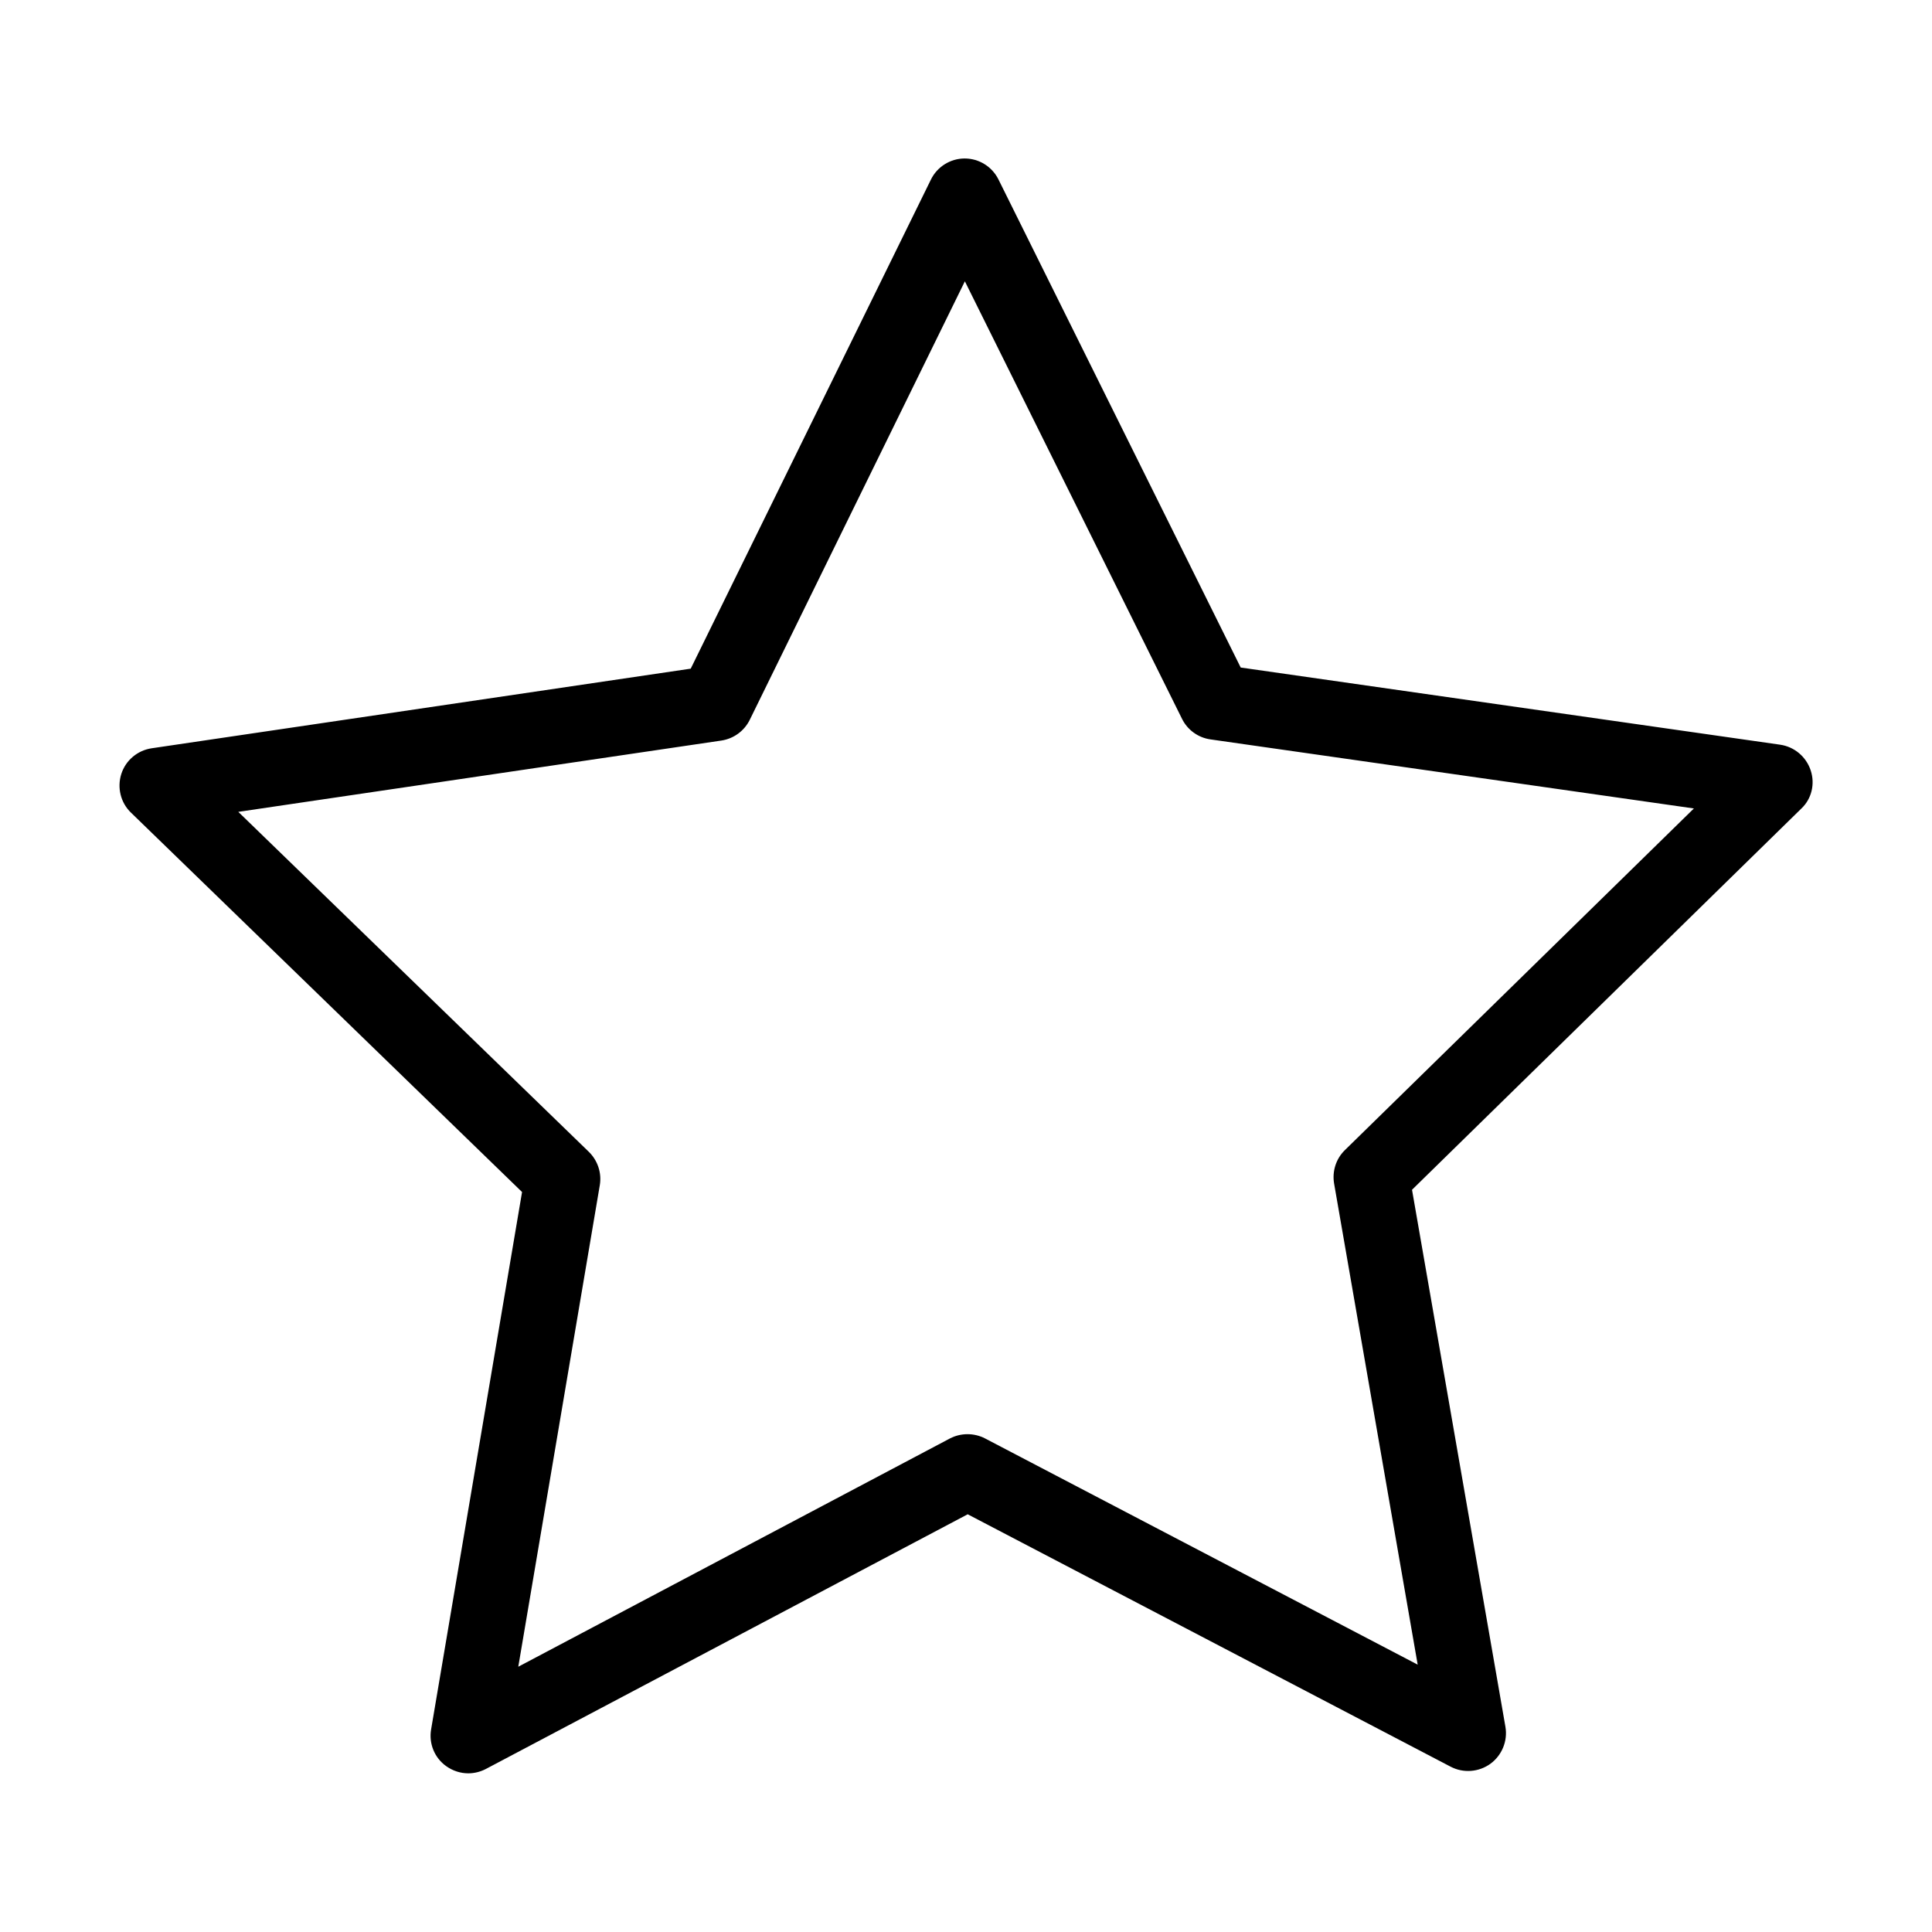 <?xml version="1.0" standalone="no"?><!DOCTYPE svg PUBLIC "-//W3C//DTD SVG 1.1//EN" "http://www.w3.org/Graphics/SVG/1.1/DTD/svg11.dtd"><svg t="1687917347587" class="icon" viewBox="0 0 1024 1024" version="1.1" xmlns="http://www.w3.org/2000/svg" p-id="3795" xmlns:xlink="http://www.w3.org/1999/xlink" width="200" height="200"><path d="M959.7 408.3c-2.4-7.2-8.6-12.5-16.2-13.6l-285.9-40.9L529.2 95.1c-3.4-6.8-10.3-11.1-17.9-11.1-7.6 0-14.6 4.4-17.9 11.2L366.1 354.4 80.4 396.6c-7.5 1.1-13.8 6.4-16.1 13.6-2.3 7.2-0.4 15.2 5.1 20.5l207.3 201.1-48.2 284.8c-1.3 7.5 1.8 15.1 8 19.5 3.5 2.5 7.6 3.8 11.7 3.8 3.2 0 6.4-0.8 9.3-2.3l255.4-135 256 133.8c6.7 3.5 14.9 2.9 21.1-1.6 6.1-4.5 9.2-12.1 7.9-19.6l-49.5-284.6 206.4-202.1c5.4-5.1 7.3-13 4.9-20.2zM712.8 609.6c-4.7 4.6-6.8 11.2-5.7 17.7l44.3 255-229.3-119.9c-5.8-3-12.8-3-18.6 0l-228.8 121 43.2-255.2c1.1-6.5-1.1-13.1-5.8-17.7L126.3 430.3l256.1-37.8c6.5-1 12.1-5.1 15-11l114-232.4L626.5 381c2.9 5.9 8.6 10 15.1 10.9l256.2 36.6-185 181.1z" p-id="3796"></path></svg>
